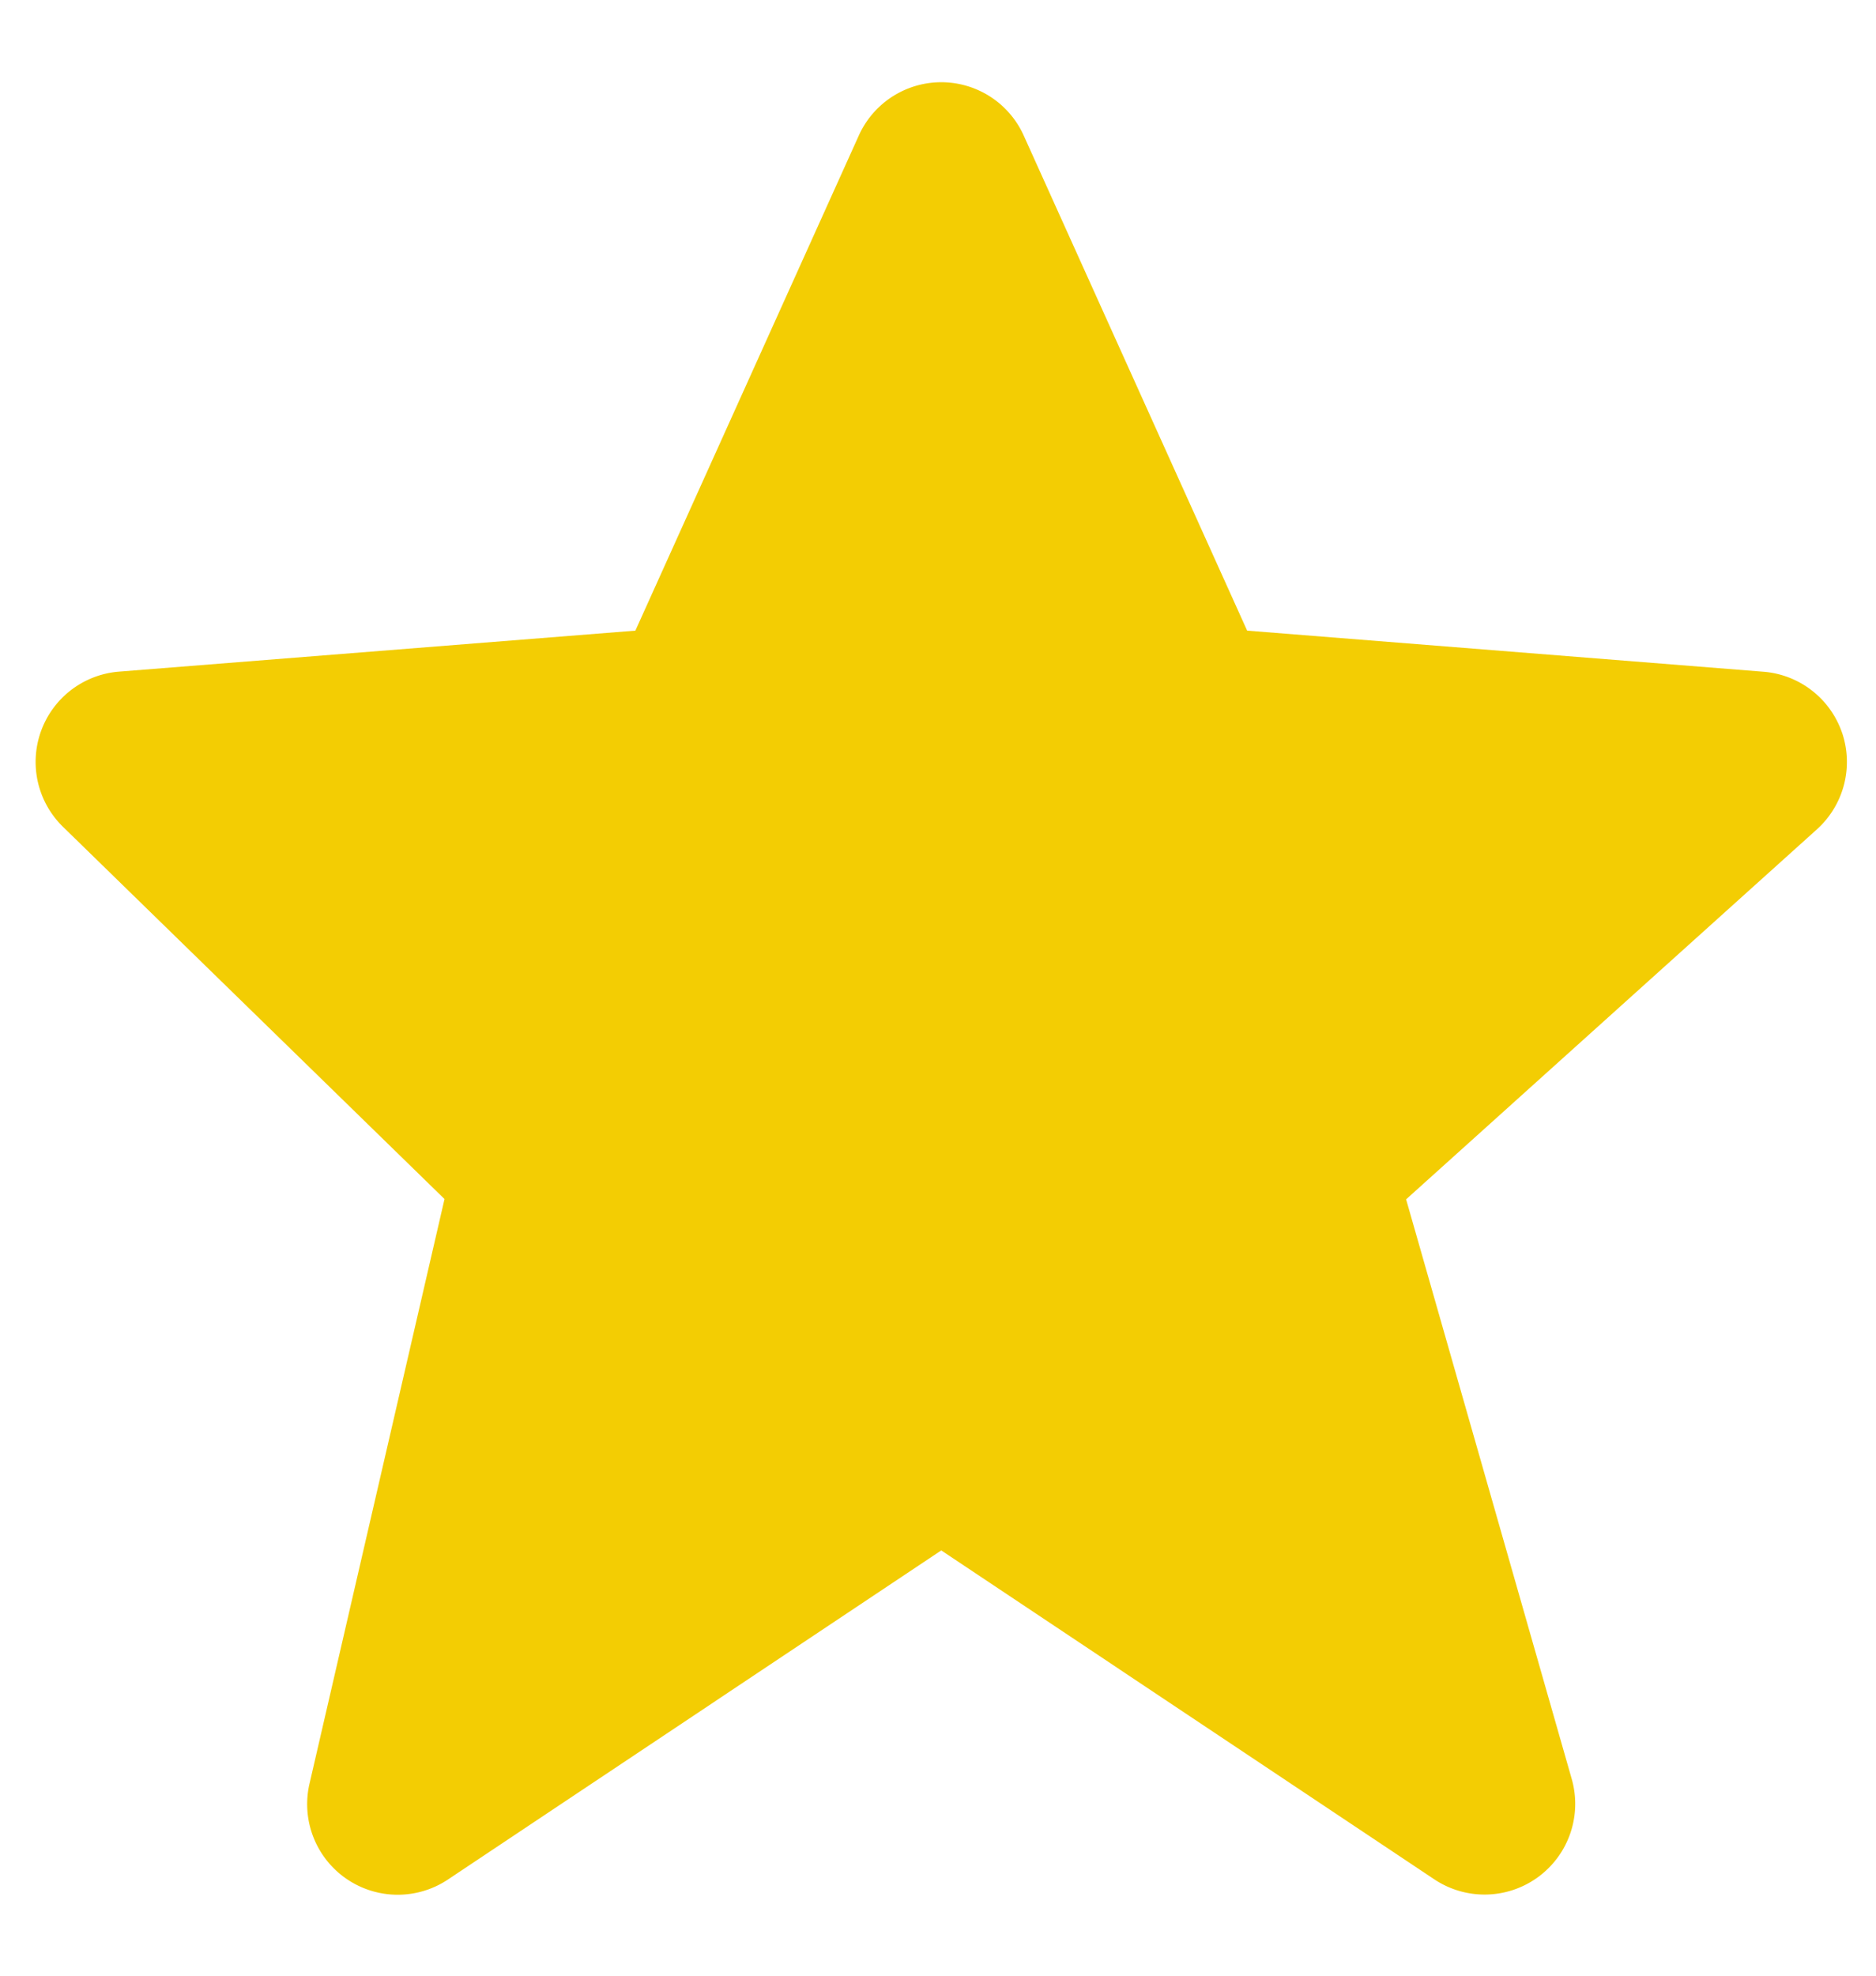 <svg width="19" height="20" fill="none" xmlns="http://www.w3.org/2000/svg"><path d="M18.657 7.42a.918.918 0 00-.797-.62l-5.229-.416-2.262-5.01a.916.916 0 00-1.672 0l-2.262 5.01-5.23.415A.917.917 0 00.638 8.37l3.864 3.768-1.367 5.917a.917.917 0 001.404.97l4.994-3.33 4.994 3.33a.918.918 0 001.392-1.014l-1.678-5.87 4.16-3.745a.919.919 0 00.256-.977z" fill="#F3CD03"/></svg>